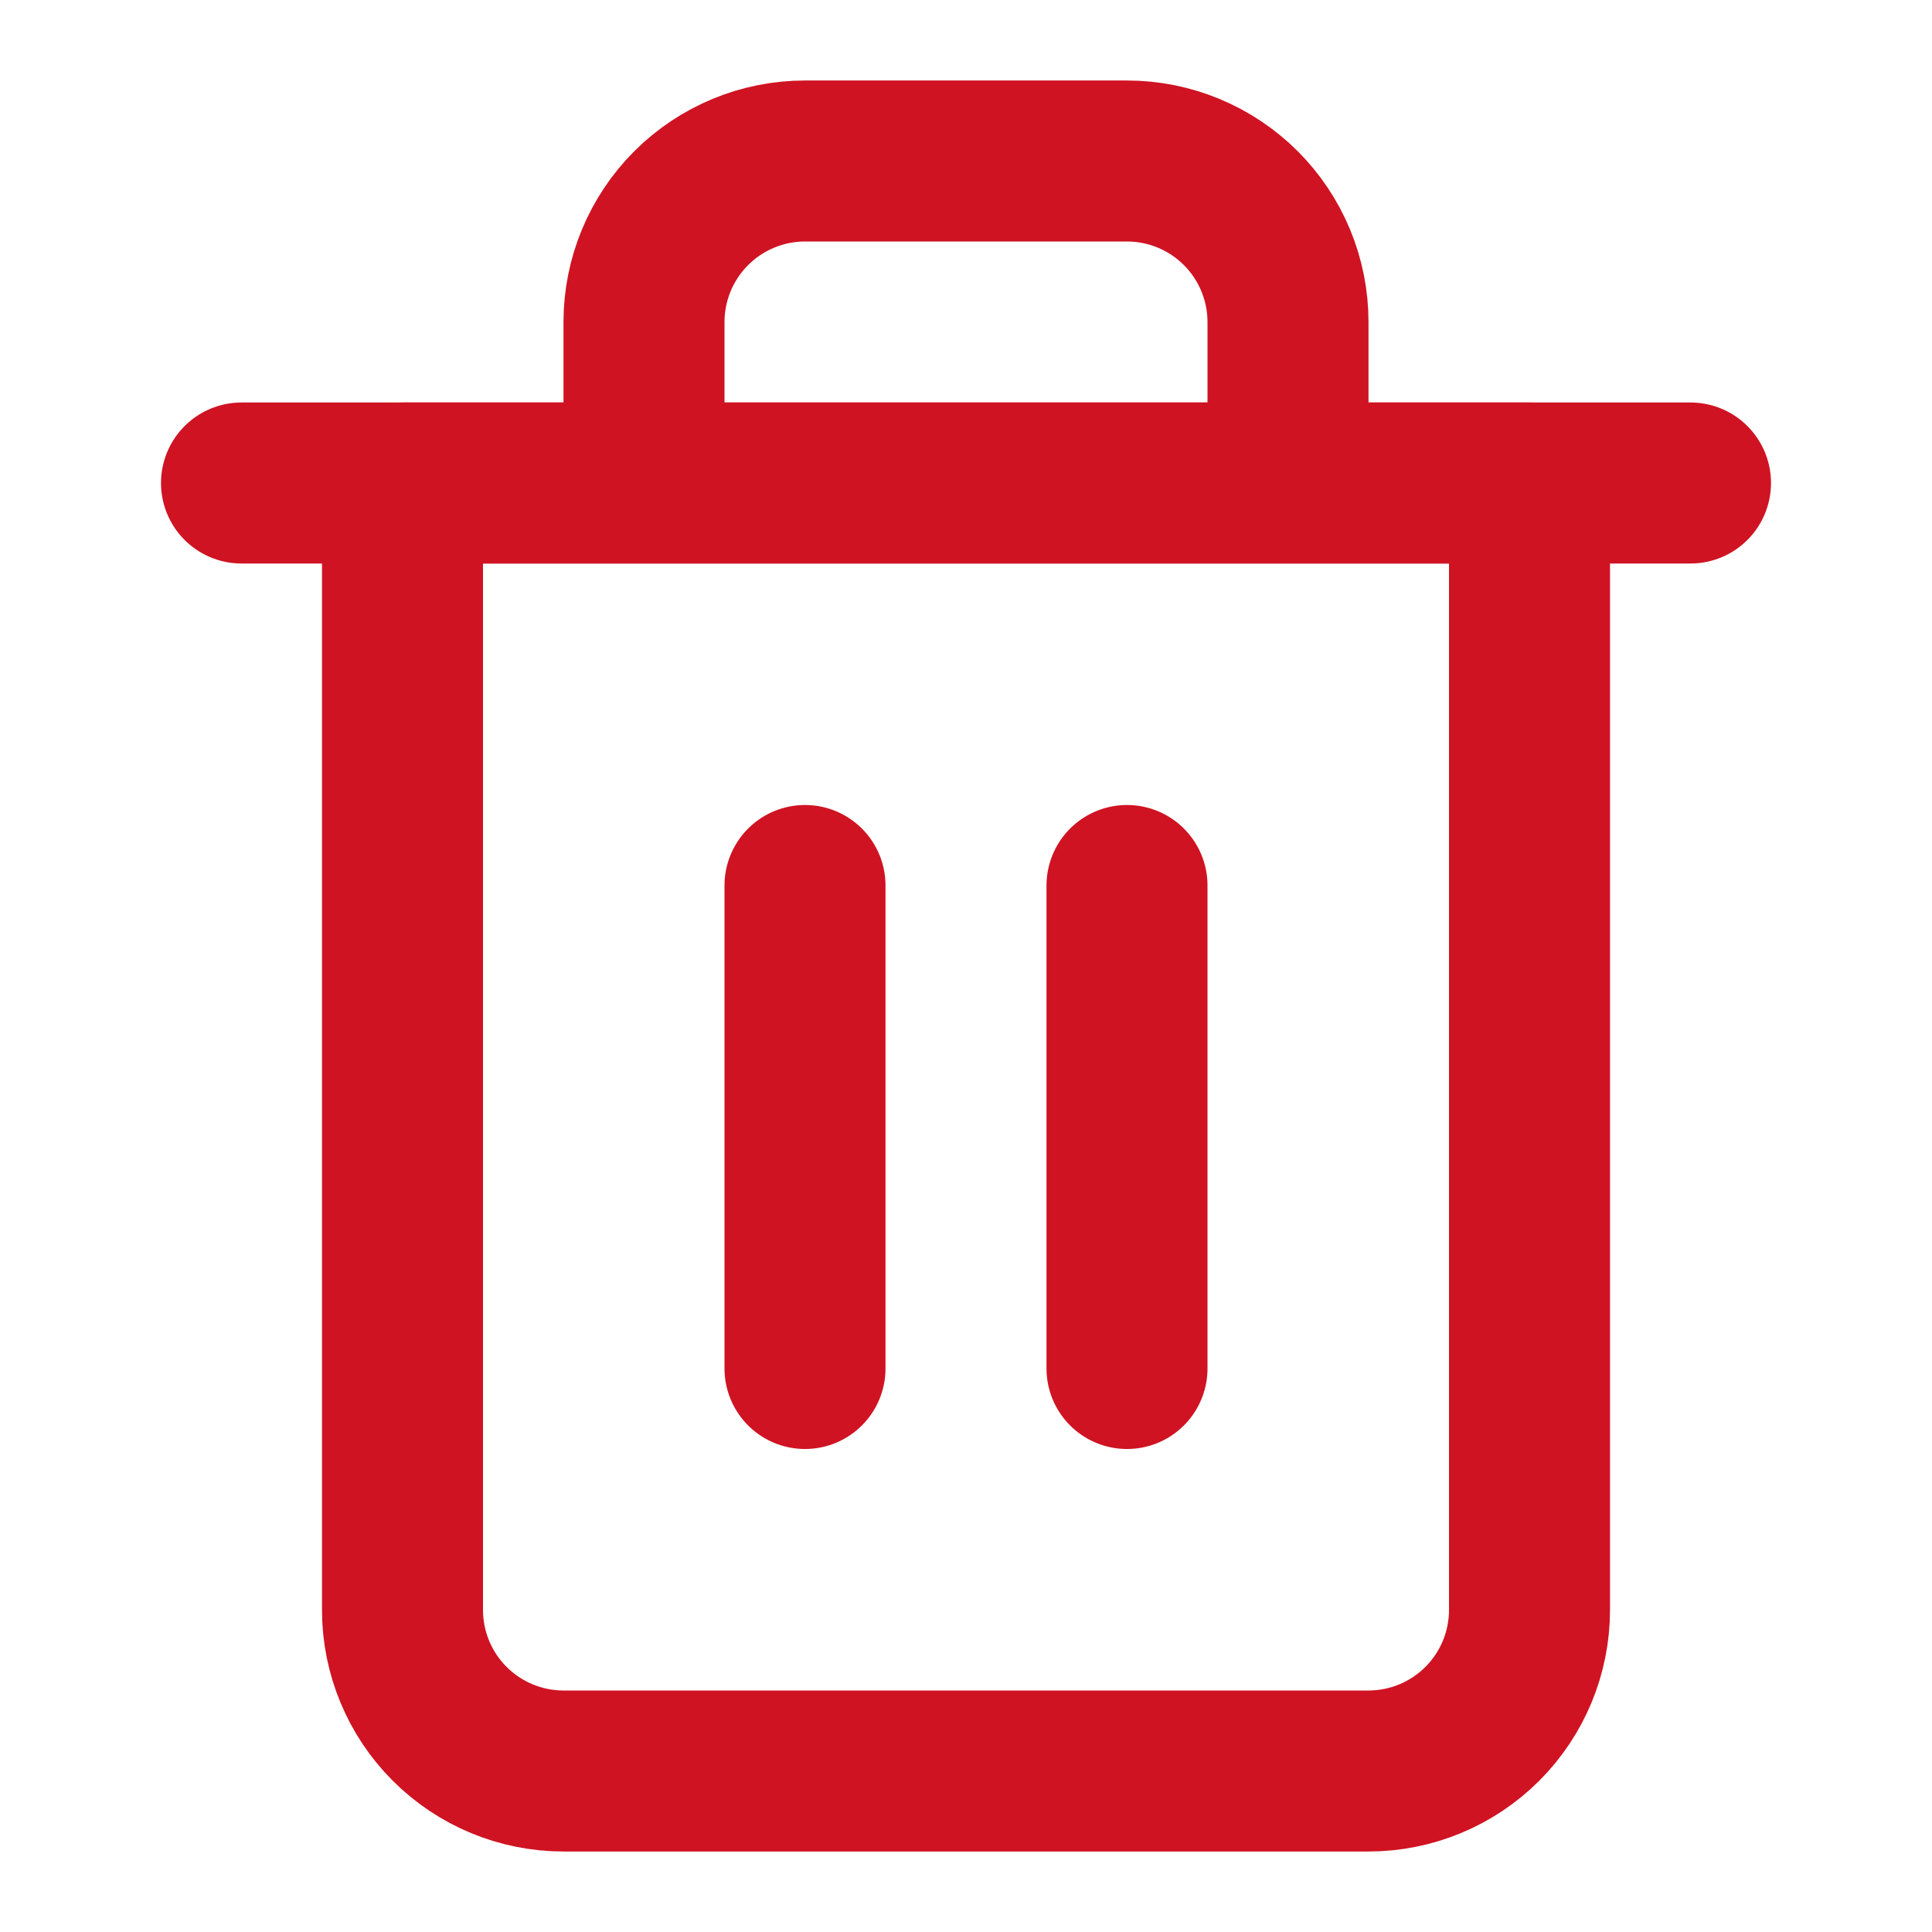<svg width="27" height="27" viewBox="0 0 24 24" fill="none" xmlns="http://www.w3.org/2000/svg">
<path d="M3 6H5H21" stroke="#cf1322" stroke-width="2" stroke-linecap="round" stroke-linejoin="round"/>
<path d="M8 6V4C8 3.47 8.211 2.961 8.586 2.586C8.961 2.211 9.47 2 10 2H14C14.53 2 15.039 2.211 15.414 2.586C15.789 2.961 16 3.47 16 4V6M19 6V20C19 20.53 18.789 21.039 18.414 21.414C18.039 21.789 17.53 22 17 22H7C6.47 22 5.961 21.789 5.586 21.414C5.211 21.039 5 20.53 5 20V6H19Z" stroke="#cf1322" stroke-width="2" stroke-linecap="round" stroke-linejoin="round"/>
<path d="M10 11V17" stroke="#cf1322" stroke-width="2" stroke-linecap="round" stroke-linejoin="round"/>
<path d="M14 11V17" stroke="#cf1322" stroke-width="2" stroke-linecap="round" stroke-linejoin="round"/>
</svg>
